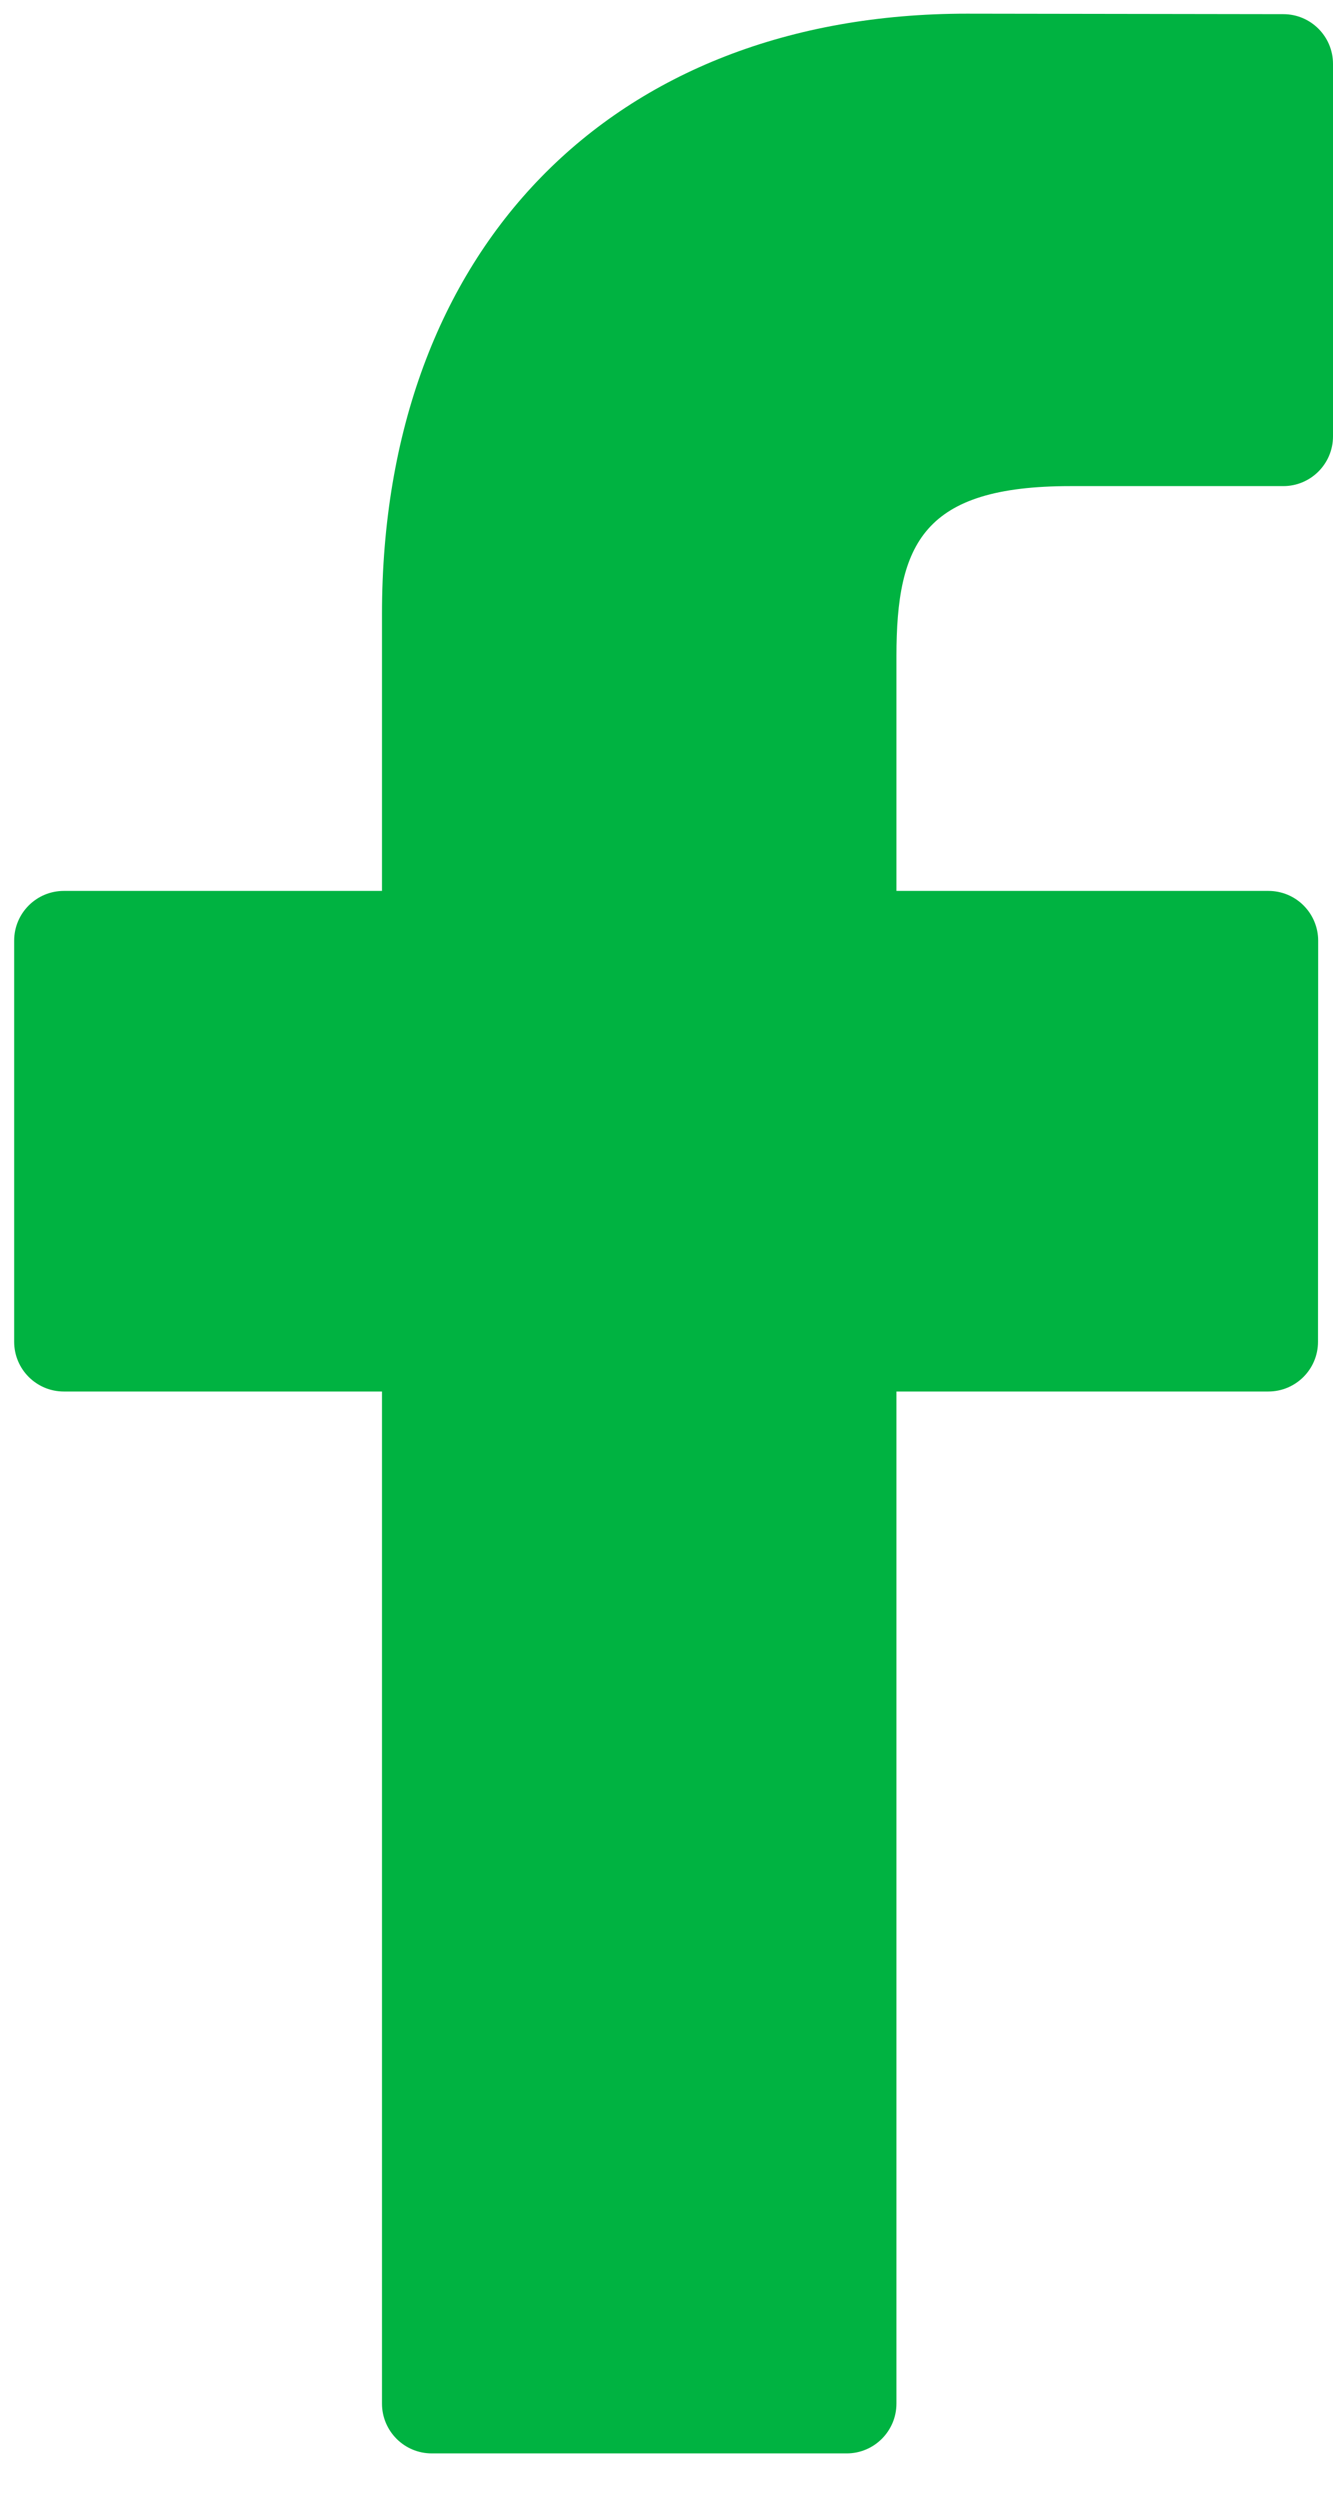 <svg width="16" height="30" viewBox="0 0 16 30" fill="none" xmlns="http://www.w3.org/2000/svg">
<path d="M15.404 0.17L11.607 0.164C7.341 0.164 4.585 2.992 4.585 7.369V10.692H0.767C0.437 10.692 0.17 10.959 0.17 11.289V16.103C0.17 16.433 0.437 16.7 0.767 16.7H4.585V28.846C4.585 29.176 4.852 29.444 5.182 29.444H10.163C10.492 29.444 10.76 29.176 10.76 28.846V16.7H15.223C15.553 16.7 15.82 16.433 15.82 16.103L15.822 11.289C15.822 11.131 15.759 10.979 15.647 10.867C15.536 10.755 15.383 10.692 15.225 10.692H10.76V7.875C10.76 6.522 11.082 5.834 12.846 5.834L15.403 5.834C15.733 5.834 16 5.566 16 5.237V0.767C16 0.437 15.733 0.17 15.404 0.17Z" fill="#00B341"/>
</svg>
